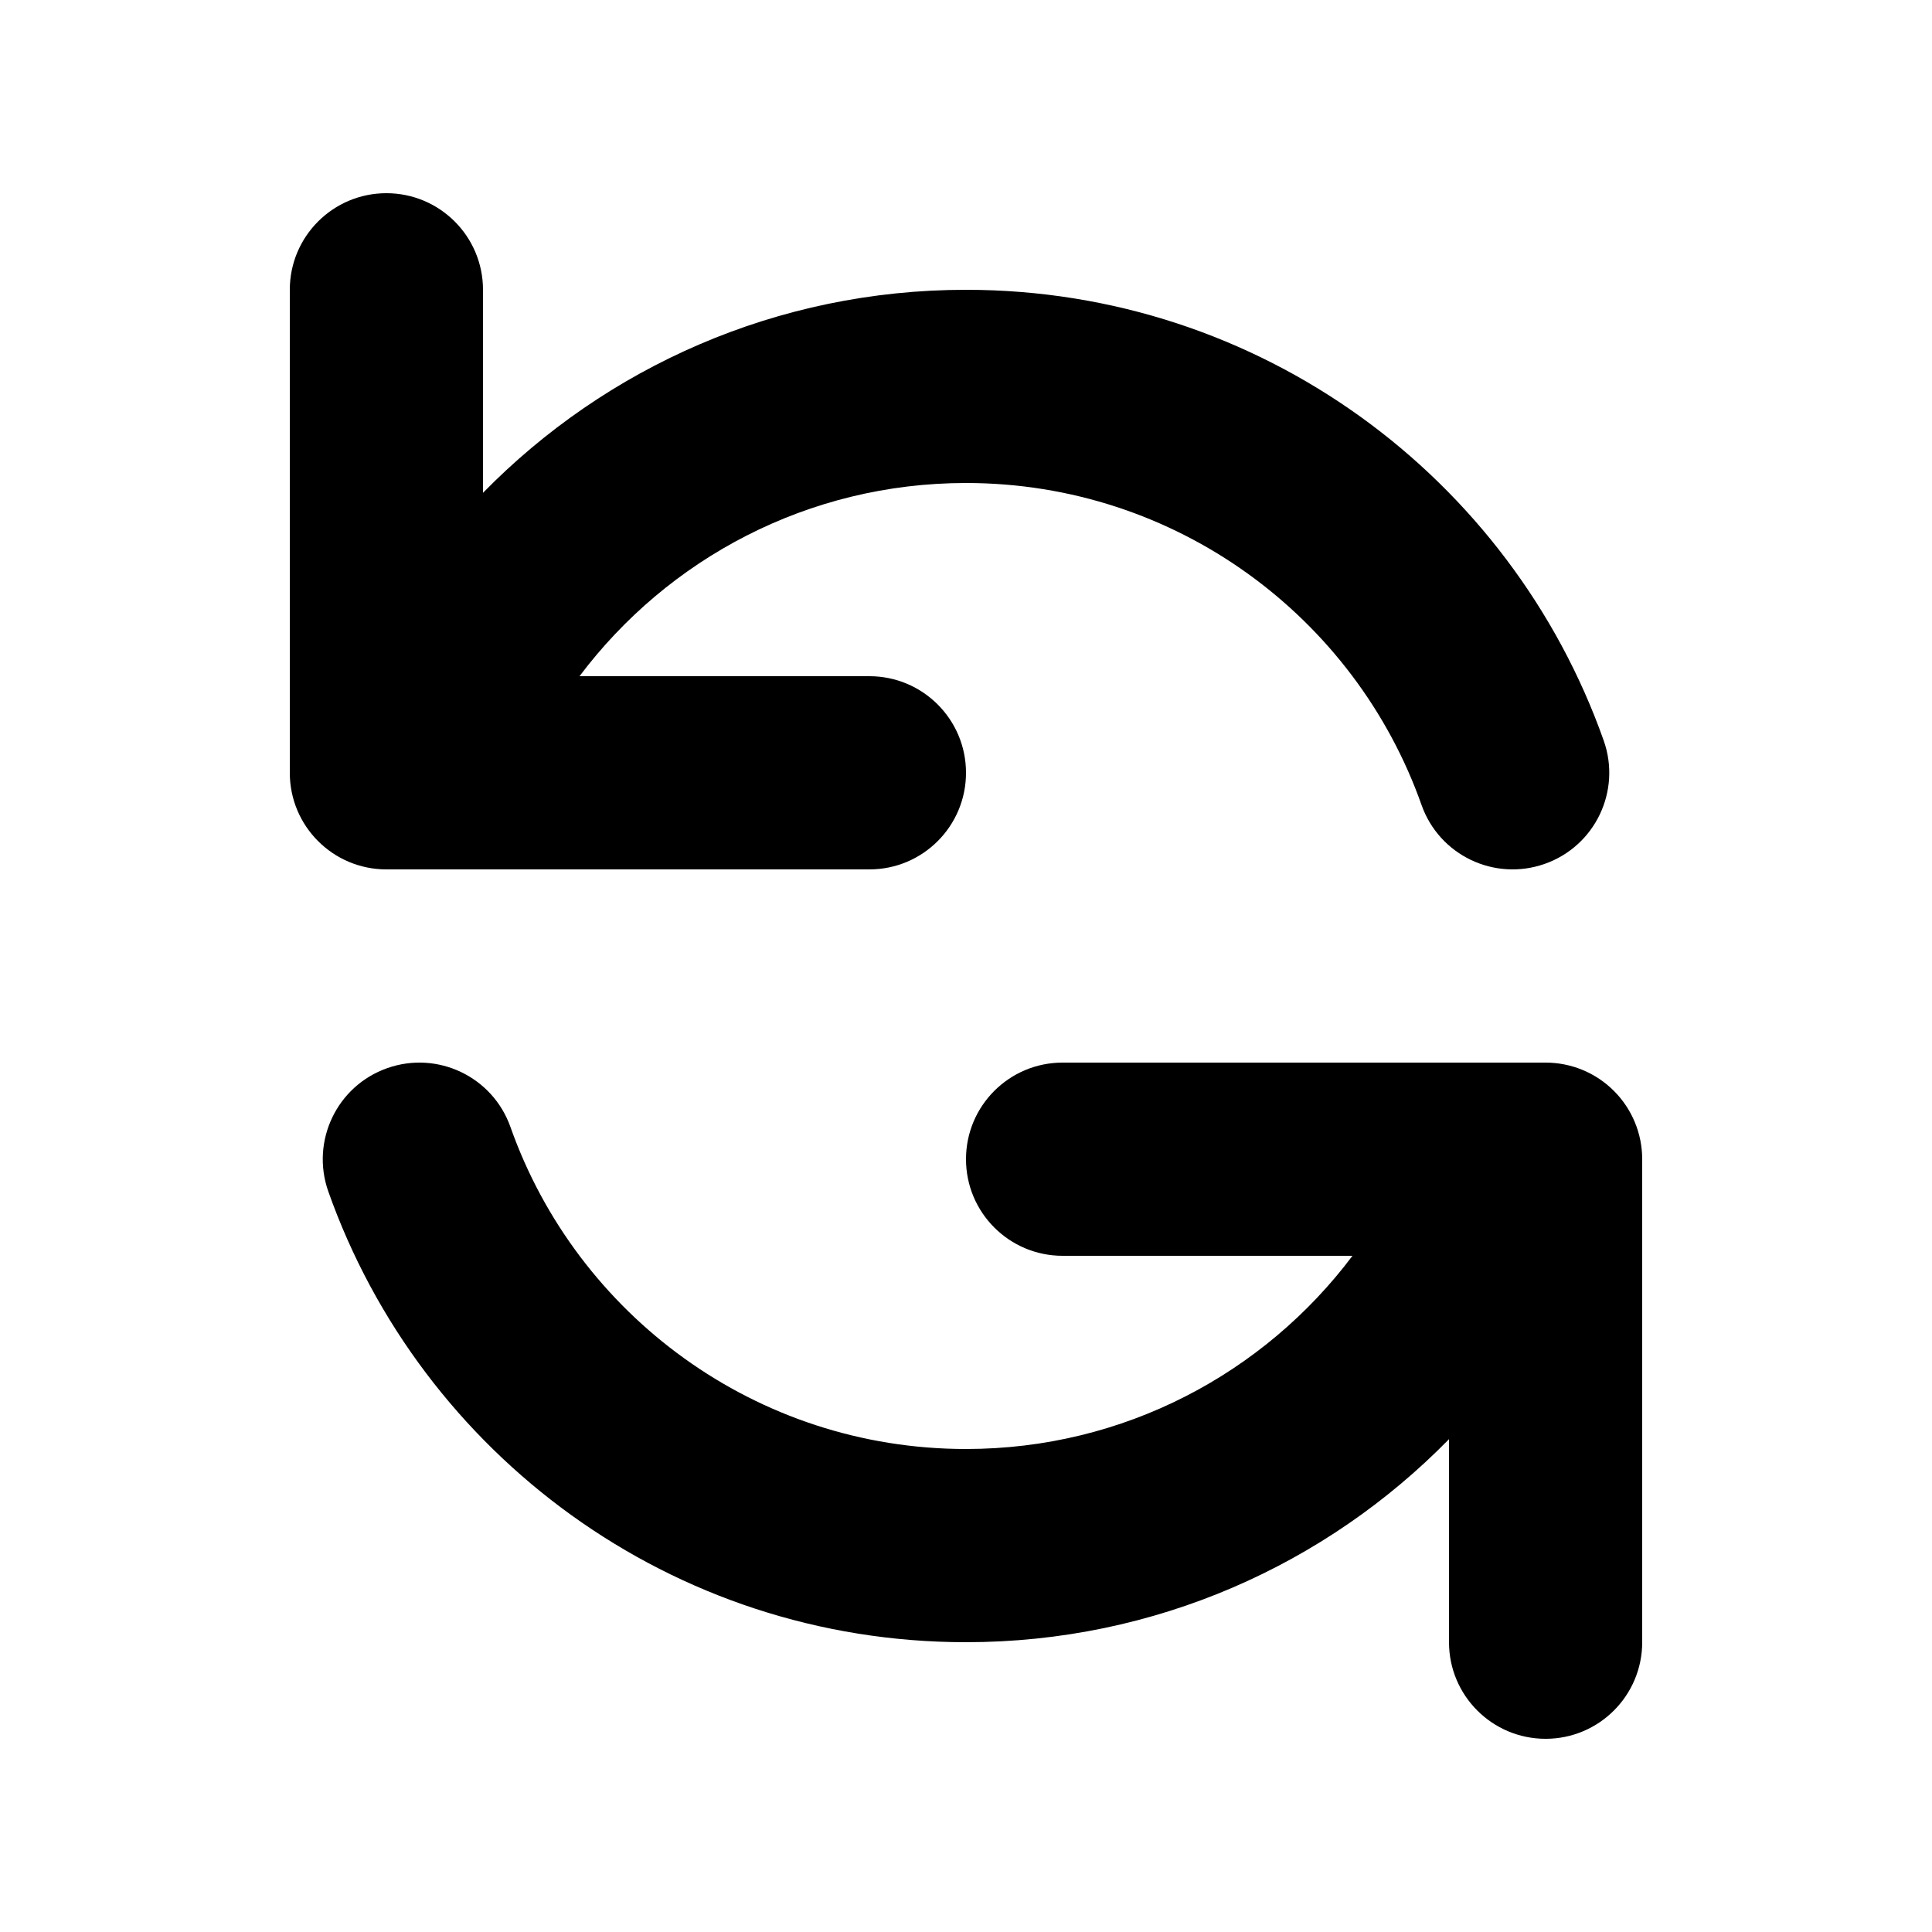 <svg width="24" height="24" viewBox="0 0 24 24" fill="none" xmlns="http://www.w3.org/2000/svg">
<path fill-rule="evenodd" clip-rule="evenodd" d="M4.8 2.4C5.463 2.4 6 2.937 6 3.6V6.122C7.524 4.566 9.649 3.6 12 3.6C15.659 3.6 18.769 5.939 19.922 9.2C20.143 9.825 19.815 10.511 19.19 10.731C18.565 10.952 17.88 10.625 17.659 10C16.835 7.668 14.611 6 12 6C10.038 6 8.295 6.942 7.199 8.4H10.8C11.463 8.4 12 8.937 12 9.6C12 10.263 11.463 10.8 10.8 10.8H4.8C4.137 10.8 3.6 10.263 3.6 9.6V3.6C3.6 2.937 4.137 2.4 4.8 2.4ZM4.81 13.269C5.435 13.048 6.12 13.375 6.341 14C7.165 16.332 9.39 18 12 18C13.962 18 15.706 17.058 16.801 15.6L13.2 15.6C12.537 15.6 12 15.063 12 14.4C12 13.737 12.537 13.2 13.2 13.2H19.2C19.518 13.2 19.824 13.326 20.049 13.552C20.274 13.777 20.4 14.082 20.4 14.4V20.4C20.4 21.063 19.863 21.6 19.2 21.6C18.537 21.6 18 21.063 18 20.4V17.878C16.476 19.434 14.351 20.4 12 20.4C8.341 20.4 5.231 18.061 4.078 14.8C3.858 14.175 4.185 13.489 4.81 13.269Z" fill="black"/>
</svg>
